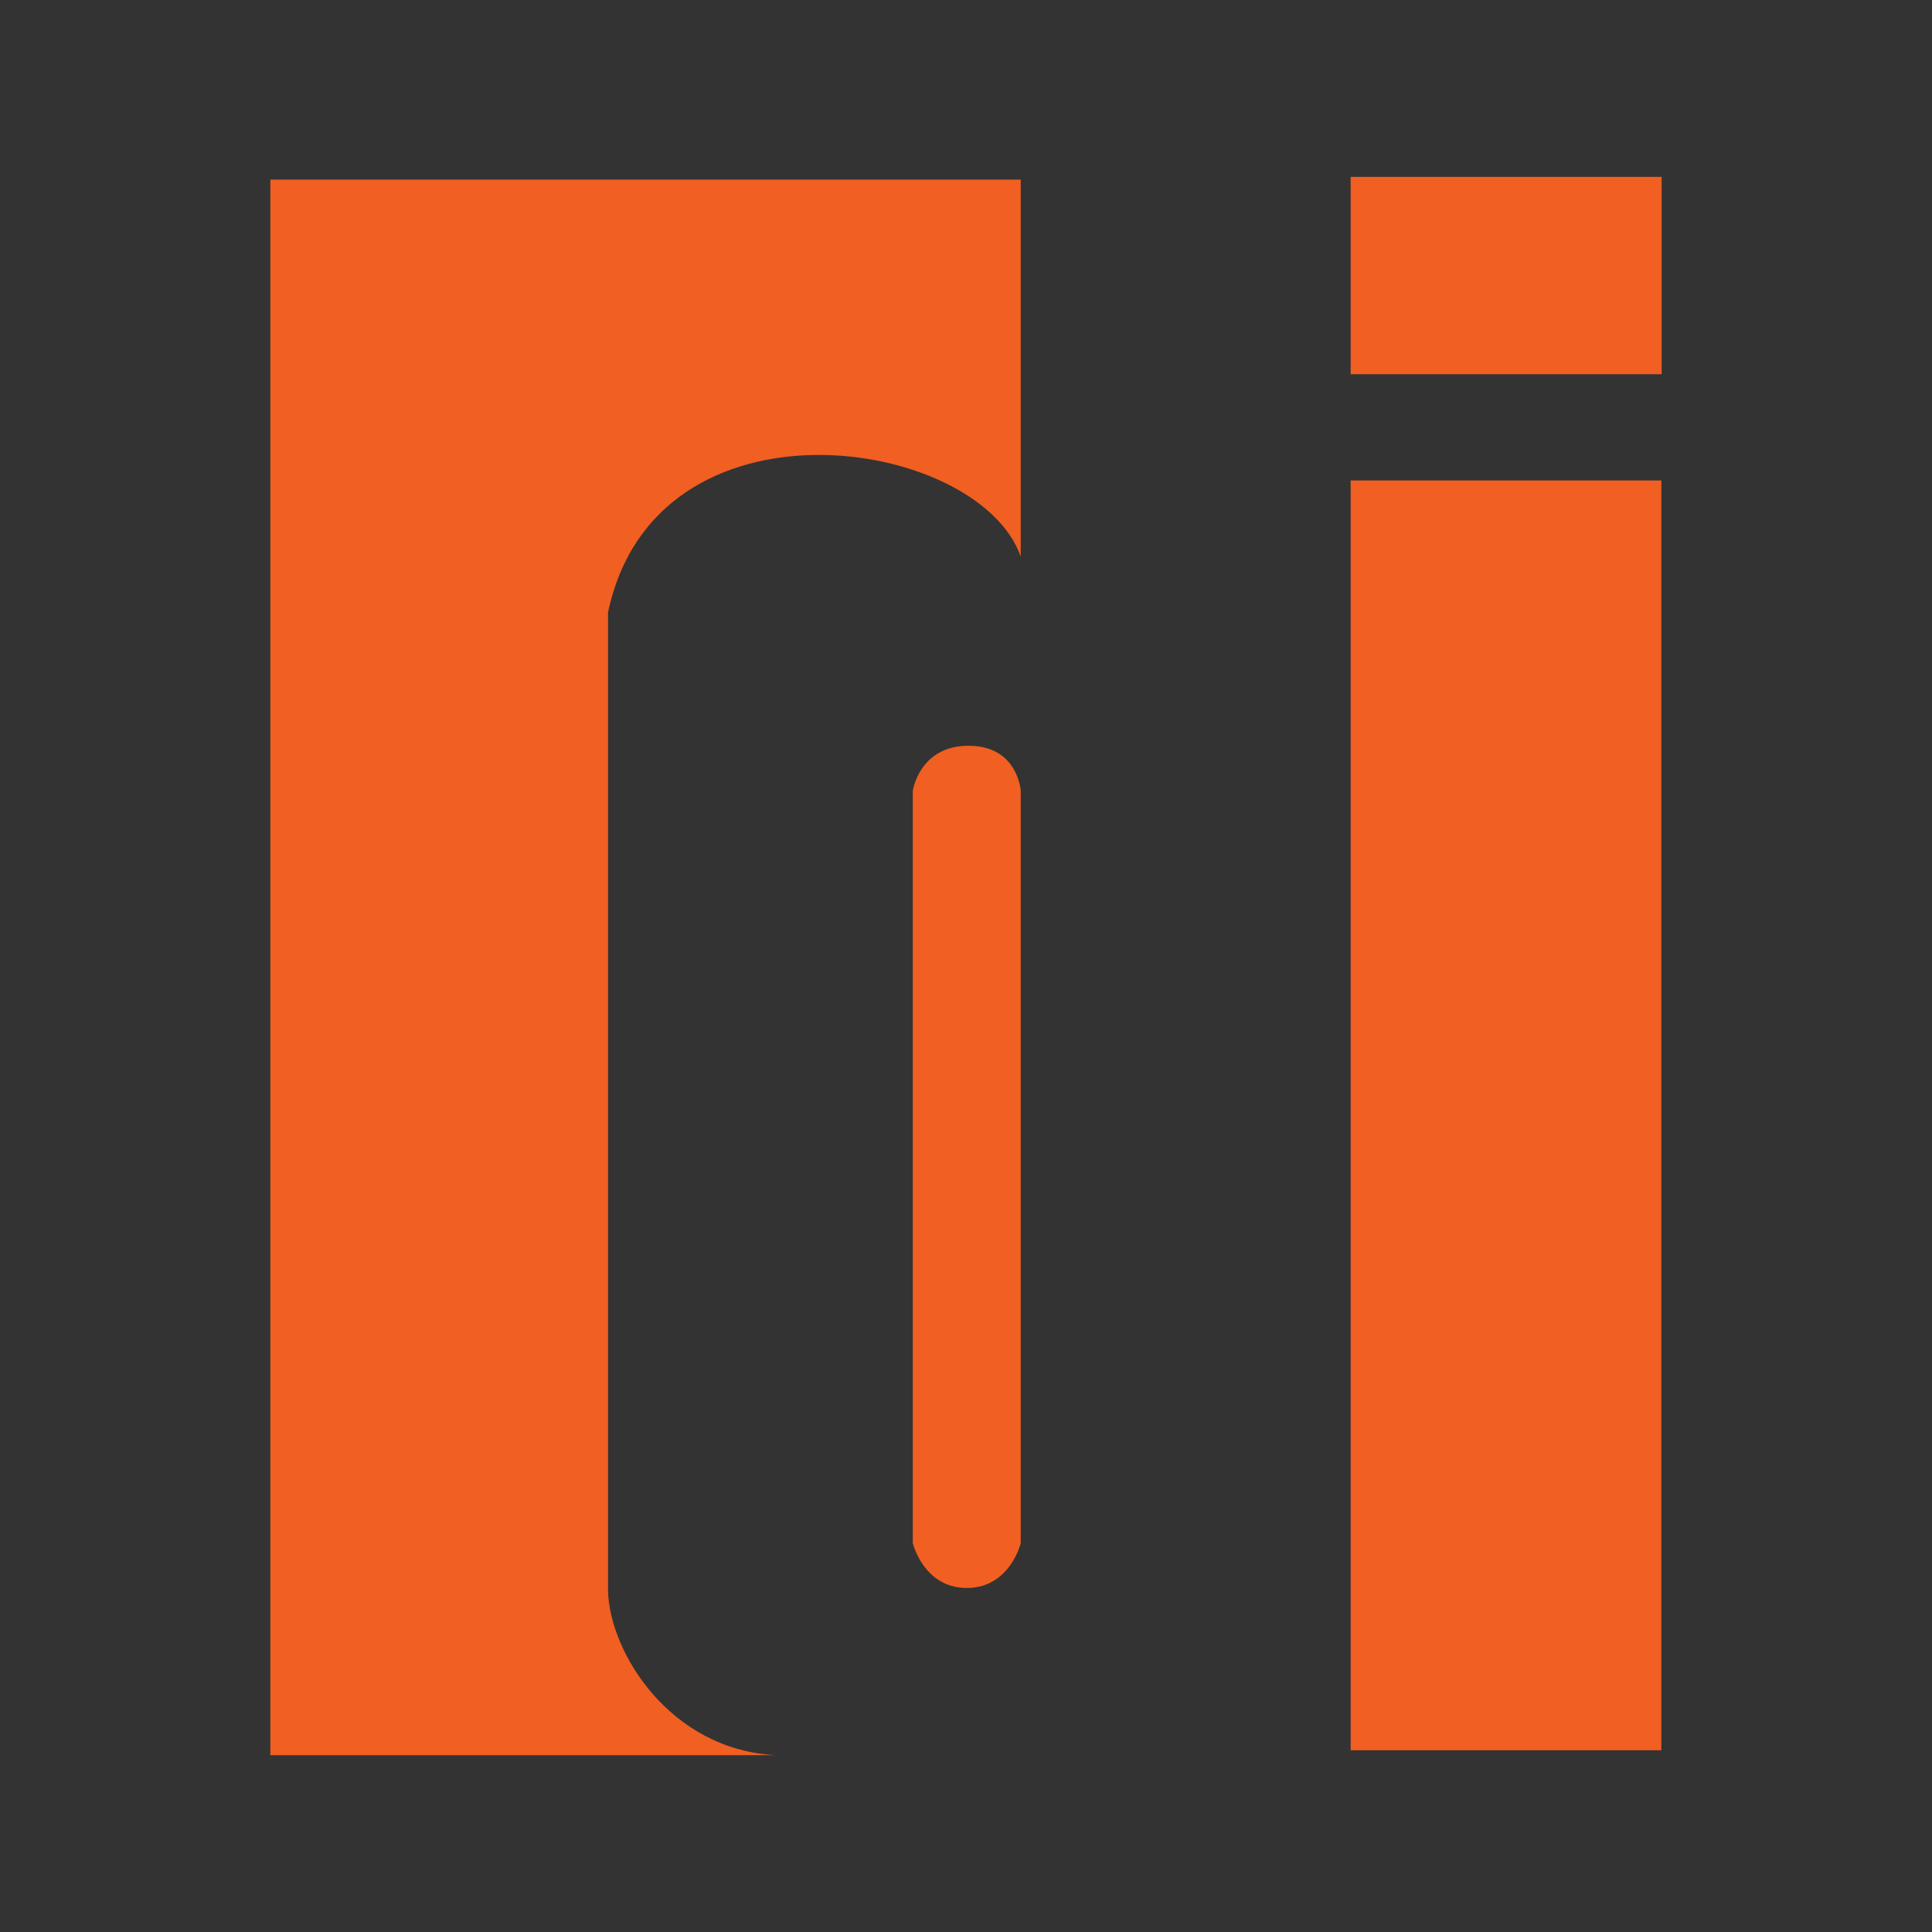 <?xml version="1.0" encoding="utf-8"?>
<!-- Generator: Adobe Illustrator 24.1.3, SVG Export Plug-In . SVG Version: 6.00 Build 0)  -->
<svg version="1.1" id="Layer_1" xmlns="http://www.w3.org/2000/svg" xmlns:xlink="http://www.w3.org/1999/xlink" x="0px" y="0px"
	 viewBox="0 0 600 600" style="enable-background:new 0 0 600 600;" xml:space="preserve">
<rect x="0" y="0" width="600" height="600" fill="#333333" stroke="none"/>
<style type="text/css">
	.st0{fill:#F15F22;}
	.st1{fill:#457EC0;}
	.st2{fill:#FFFFFF;}
	.st3{fill:#56C5C9;}
	.st4{fill:#8D51A0;}
</style>
<path class="st0" d="M317,55.78v117.09c-13.07-37.32-113.48-52.67-128.17,17.34v304c0.56,18.98,19.17,49.07,51.91,50.87H83.96V55.78
	H317z"/>
<rect x="419.46" y="149.21" class="st0" width="96.49" height="394.35"/>
<rect x="419.46" y="54.93" class="st0" width="96.58" height="61.29"/>
<path class="st0" d="M283.47,479.23V245.62c0,0,1.99-14.02,17.34-14.02S317,245.62,317,245.62v233.61c0,0-3.34,13.93-16.76,13.93
	S283.47,479.23,283.47,479.23z"/>
<rect x="777.74" y="-191.33" class="st0" width="82.43" height="72"/>
<rect x="658.78" y="-191.33" class="st1" width="82.43" height="72"/>
<rect x="889.91" y="-191.33" width="82.43" height="72"/>
<rect x="1002.08" y="-191.33" class="st2" width="82.43" height="72"/>
<rect x="1114.26" y="-191.33" class="st3" width="82.43" height="72"/>
<rect x="1226.43" y="-191.33" class="st4" width="82.43" height="72"/>
</svg>
